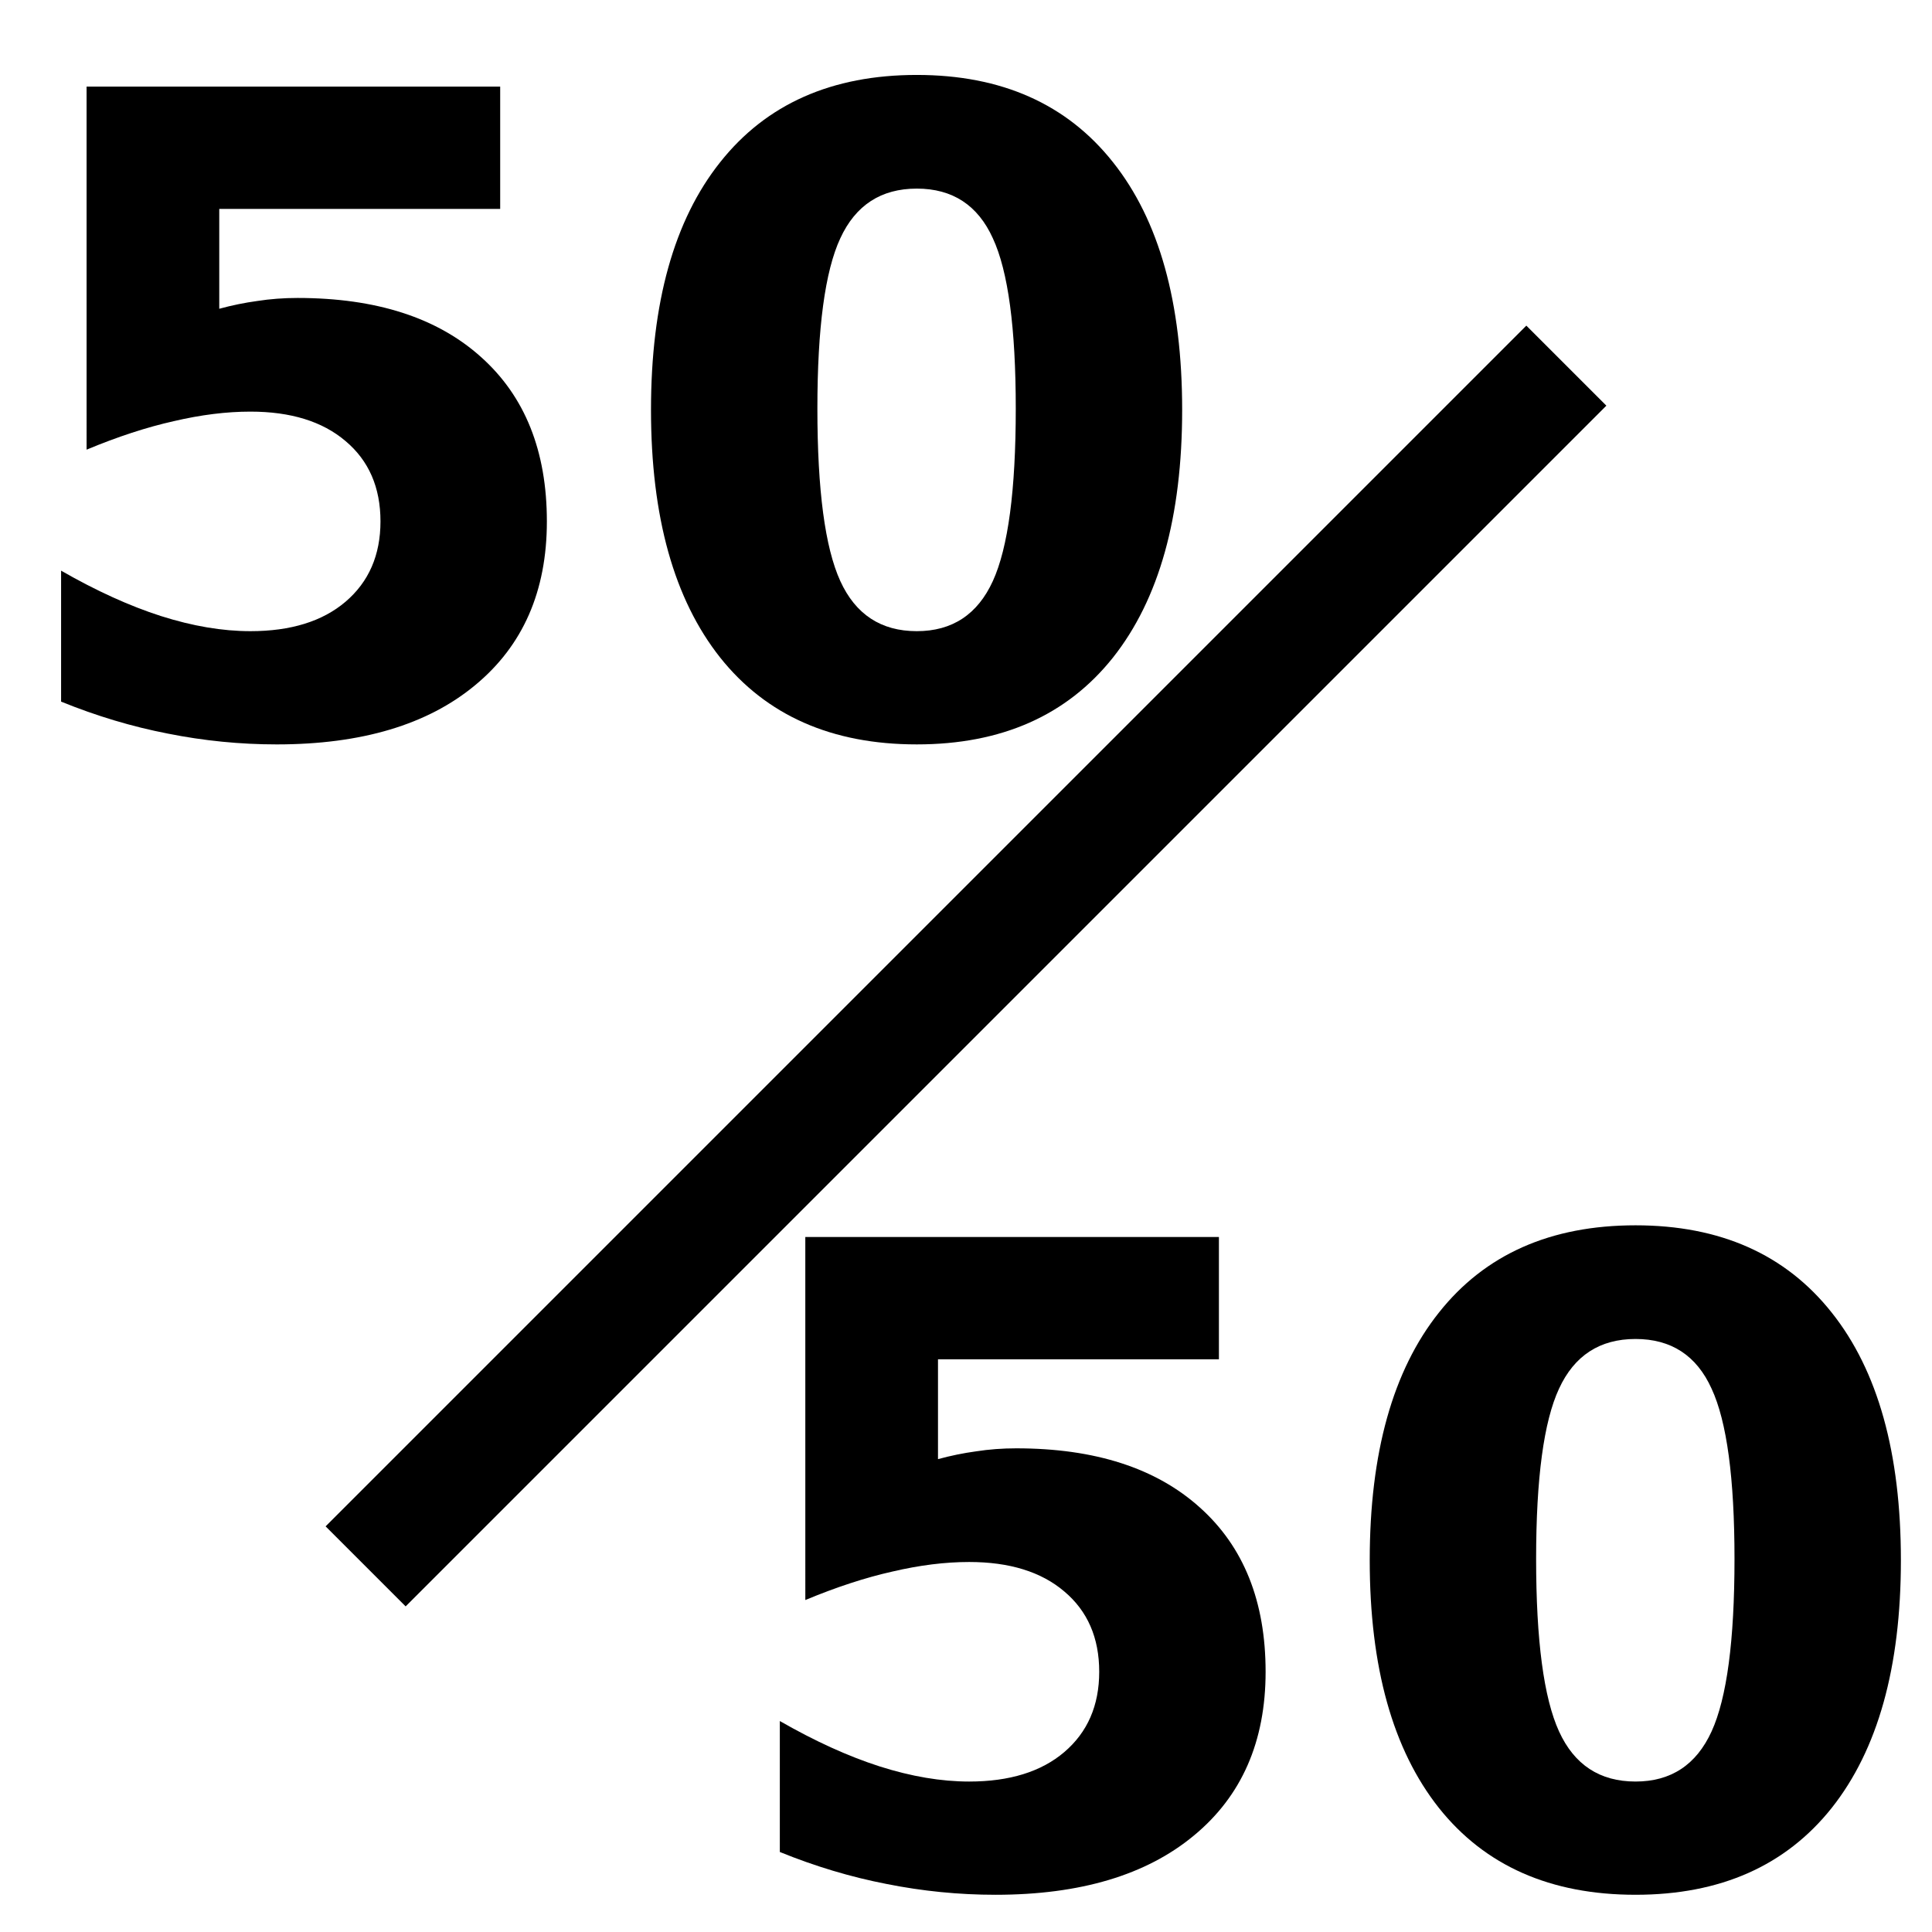 <svg width="512" height="512" version="1.1" viewBox="0 0 135.47 135.47" xmlns="http://www.w3.org/2000/svg">
 <rect transform="rotate(45)" x="92.887" y="-58.469" width="5.809" height="116.94" stroke="#000" stroke-width="2.128"/>
 <g transform="matrix(.431 0 0 .431 -31.112 -50.805)" style="shape-inside:url(#rect6817);white-space:pre" aria-label="50">
  <path d="m86.271 131.97h67.289v19.898h-45.703v16.242q3.094-0.844 6.188-1.266 3.164-0.492 6.539-0.492 19.195 0 29.883 9.633 10.688 9.562 10.688 26.719 0 17.016-11.672 26.648-11.602 9.633-32.273 9.633-8.93 0-17.719-1.758-8.719-1.688-17.367-5.203v-21.305q8.578 4.922 16.242 7.383 7.734 2.461 14.555 2.461 9.844 0 15.469-4.781 5.695-4.852 5.695-13.078 0-8.297-5.695-13.078-5.625-4.781-15.469-4.781-5.836 0-12.445 1.547-6.609 1.477-14.203 4.641z"/>
  <path d="m237.44 184.35q0-19.688-3.727-27.703-3.656-8.086-12.375-8.086t-12.445 8.086q-3.727 8.016-3.727 27.703 0 19.898 3.727 28.055 3.727 8.156 12.445 8.156 8.648 0 12.375-8.156 3.727-8.156 3.727-28.055zm27.07 0.211q0 26.086-11.25 40.289-11.25 14.133-31.922 14.133-20.742 0-31.992-14.133-11.25-14.203-11.25-40.289 0-26.156 11.25-40.289 11.25-14.203 31.992-14.203 20.672 0 31.922 14.203 11.25 14.133 11.25 40.289z"/>
 </g>
 <g transform="matrix(.431 0 0 .431 19.285 29.858)" style="shape-inside:url(#rect6817-8);white-space:pre" aria-label="50">
  <path d="m86.271 131.97h67.289v19.898h-45.703v16.242q3.094-0.844 6.188-1.266 3.164-0.492 6.539-0.492 19.195 0 29.883 9.633 10.688 9.562 10.688 26.719 0 17.016-11.672 26.648-11.602 9.633-32.273 9.633-8.93 0-17.719-1.758-8.719-1.688-17.367-5.203v-21.305q8.578 4.922 16.242 7.383 7.734 2.461 14.555 2.461 9.844 0 15.469-4.781 5.695-4.852 5.695-13.078 0-8.297-5.695-13.078-5.625-4.781-15.469-4.781-5.836 0-12.445 1.547-6.609 1.477-14.203 4.641z"/>
  <path d="m237.44 184.35q0-19.688-3.727-27.703-3.656-8.086-12.375-8.086t-12.445 8.086q-3.727 8.016-3.727 27.703 0 19.898 3.727 28.055 3.727 8.156 12.445 8.156 8.648 0 12.375-8.156 3.727-8.156 3.727-28.055zm27.07 0.211q0 26.086-11.25 40.289-11.25 14.133-31.922 14.133-20.742 0-31.992-14.133-11.25-14.203-11.25-40.289 0-26.156 11.25-40.289 11.25-14.203 31.992-14.203 20.672 0 31.922 14.203 11.25 14.133 11.25 40.289z"/>
 </g>
</svg>
